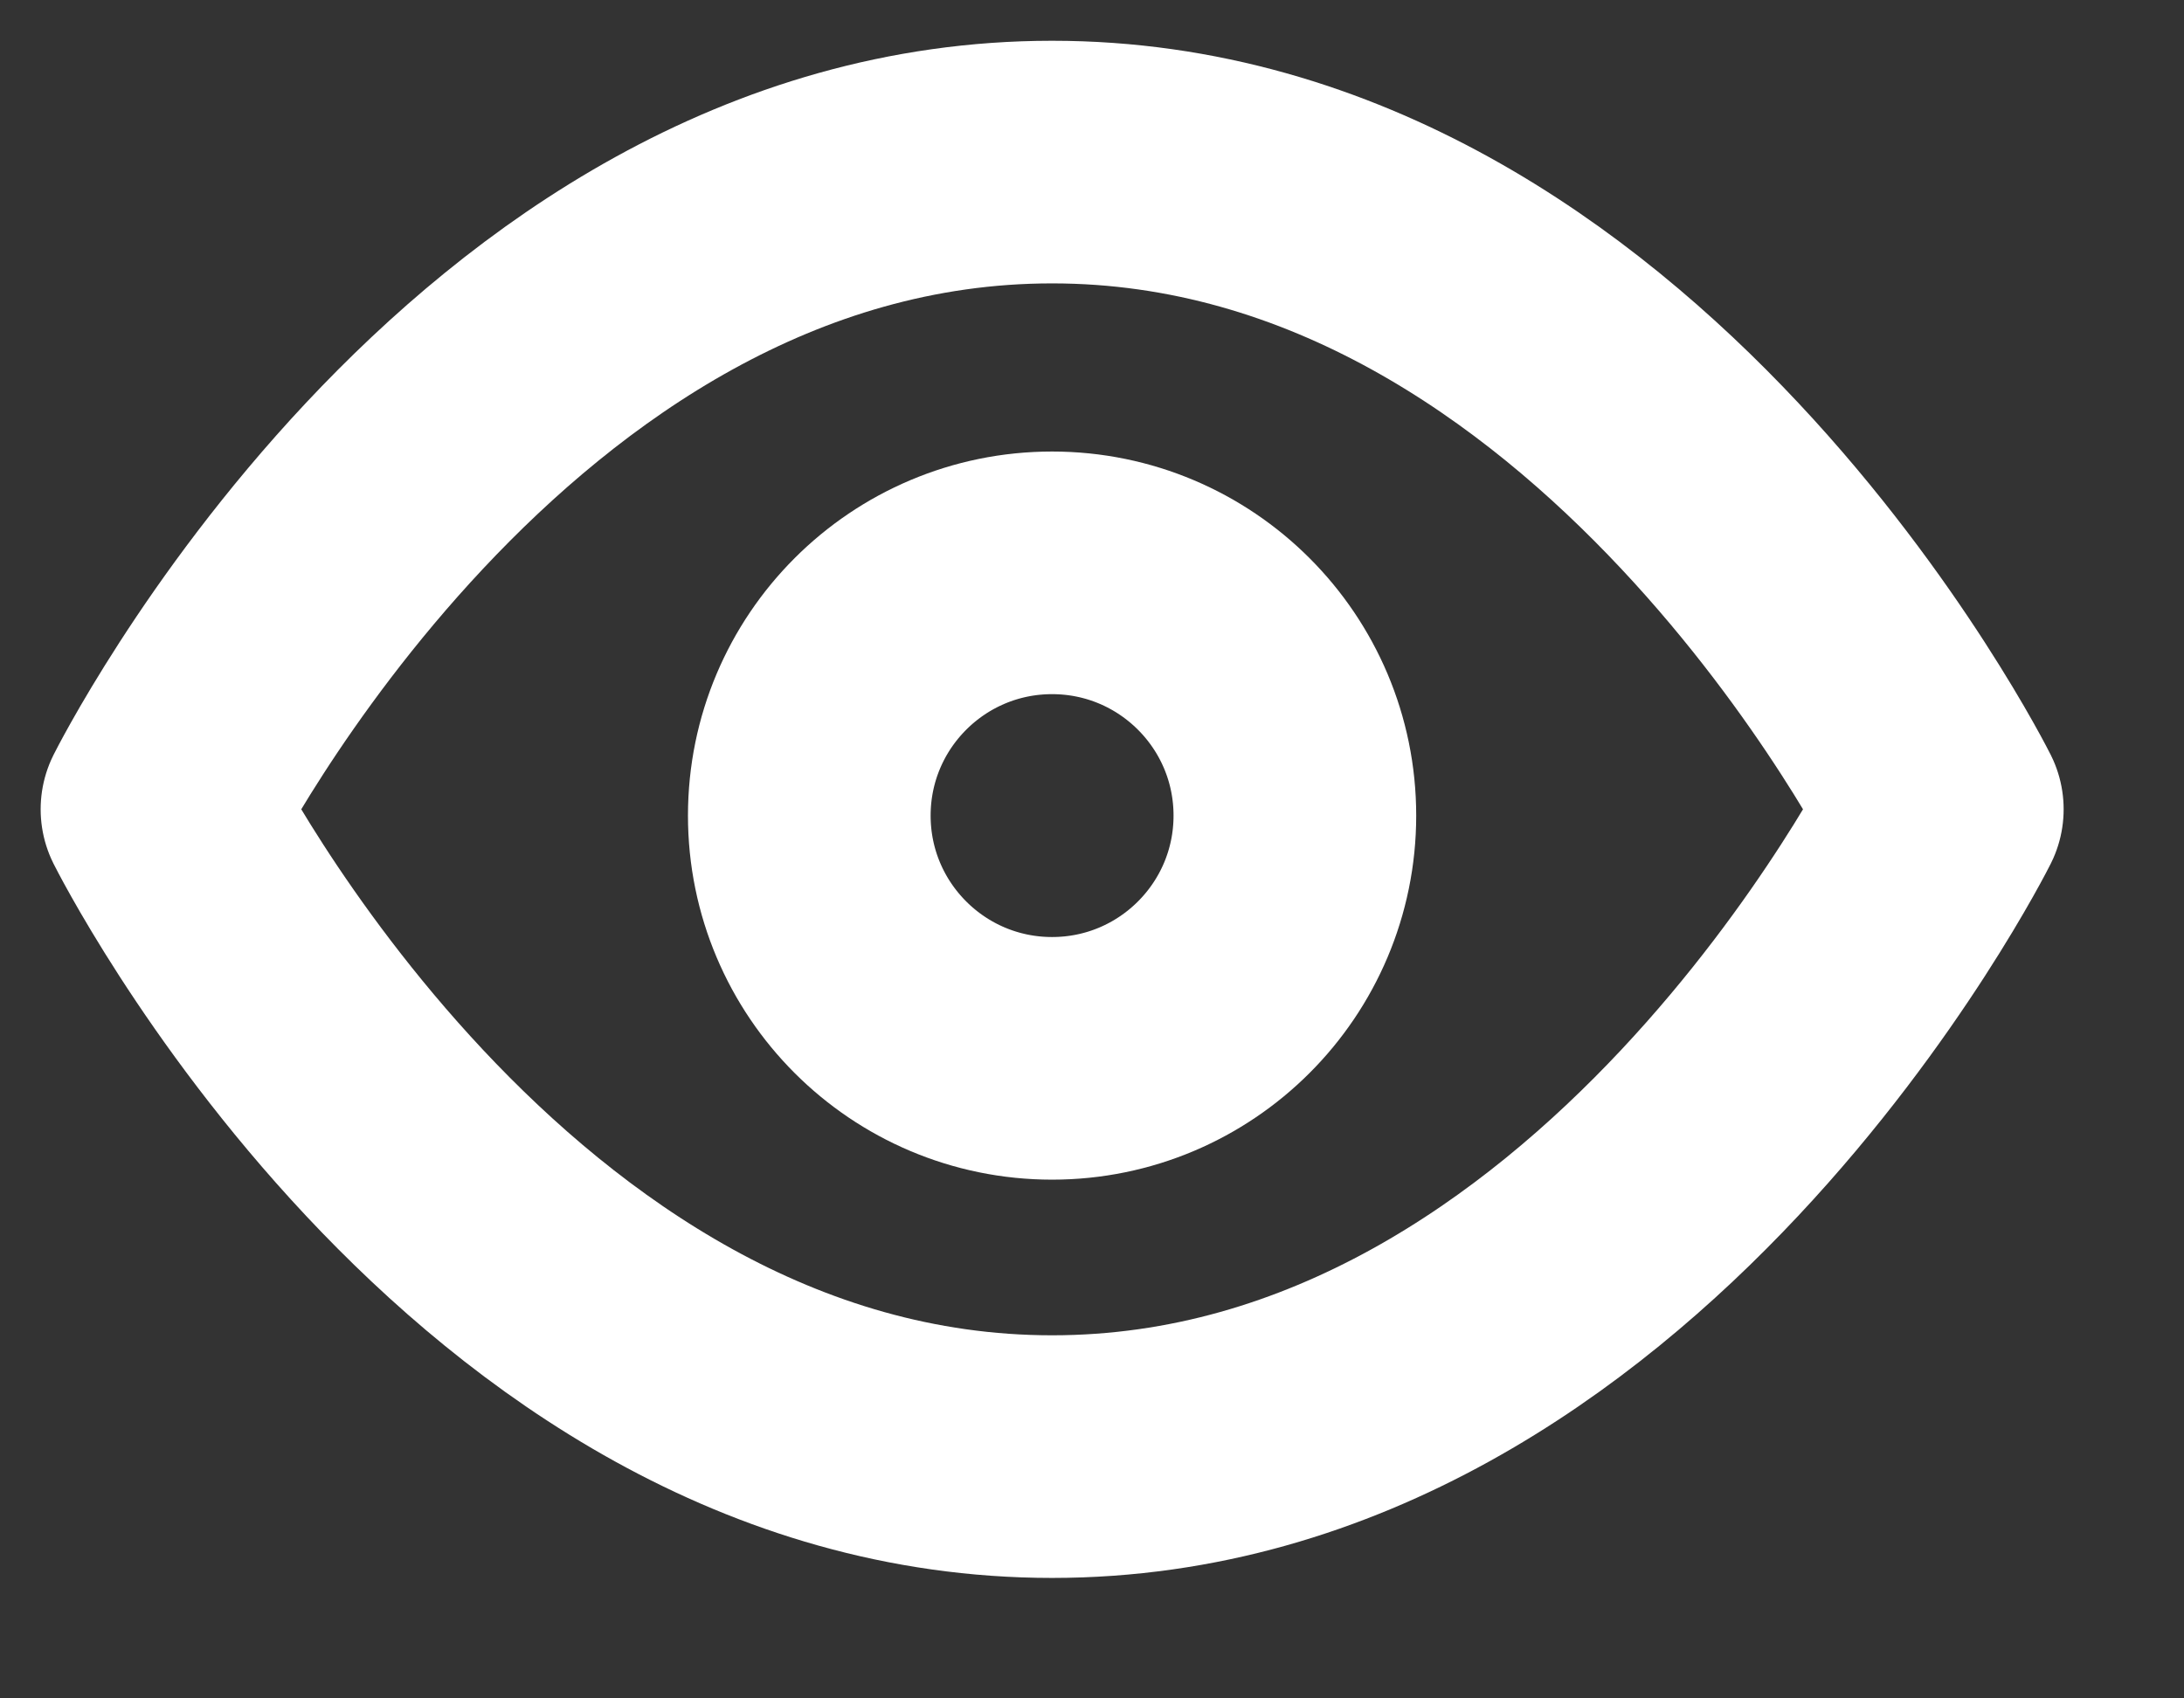 <svg width="18" height="14" viewBox="0 0 18 14" fill="none" xmlns="http://www.w3.org/2000/svg">
<rect x="0" y="0" width="18" height="14" fill="#333333" stroke="none"/>
<path d="M1.335 6.671C1.335 6.671 4.003 1.336 8.671 1.336C13.34 1.336 16.008 6.671 16.008 6.671C16.008 6.671 13.34 12.007 8.671 12.007C4.003 12.007 1.335 6.671 1.335 6.671Z" stroke="white" stroke-width="2" stroke-linecap="round" stroke-linejoin="round"/>
<path d="M8.671 8.724C9.776 8.724 10.672 7.828 10.672 6.723C10.672 5.618 9.776 4.722 8.671 4.722C7.566 4.722 6.67 5.618 6.67 6.723C6.67 7.828 7.566 8.724 8.671 8.724Z" stroke="white" stroke-width="2" stroke-linecap="round" stroke-linejoin="round"/>
</svg>
